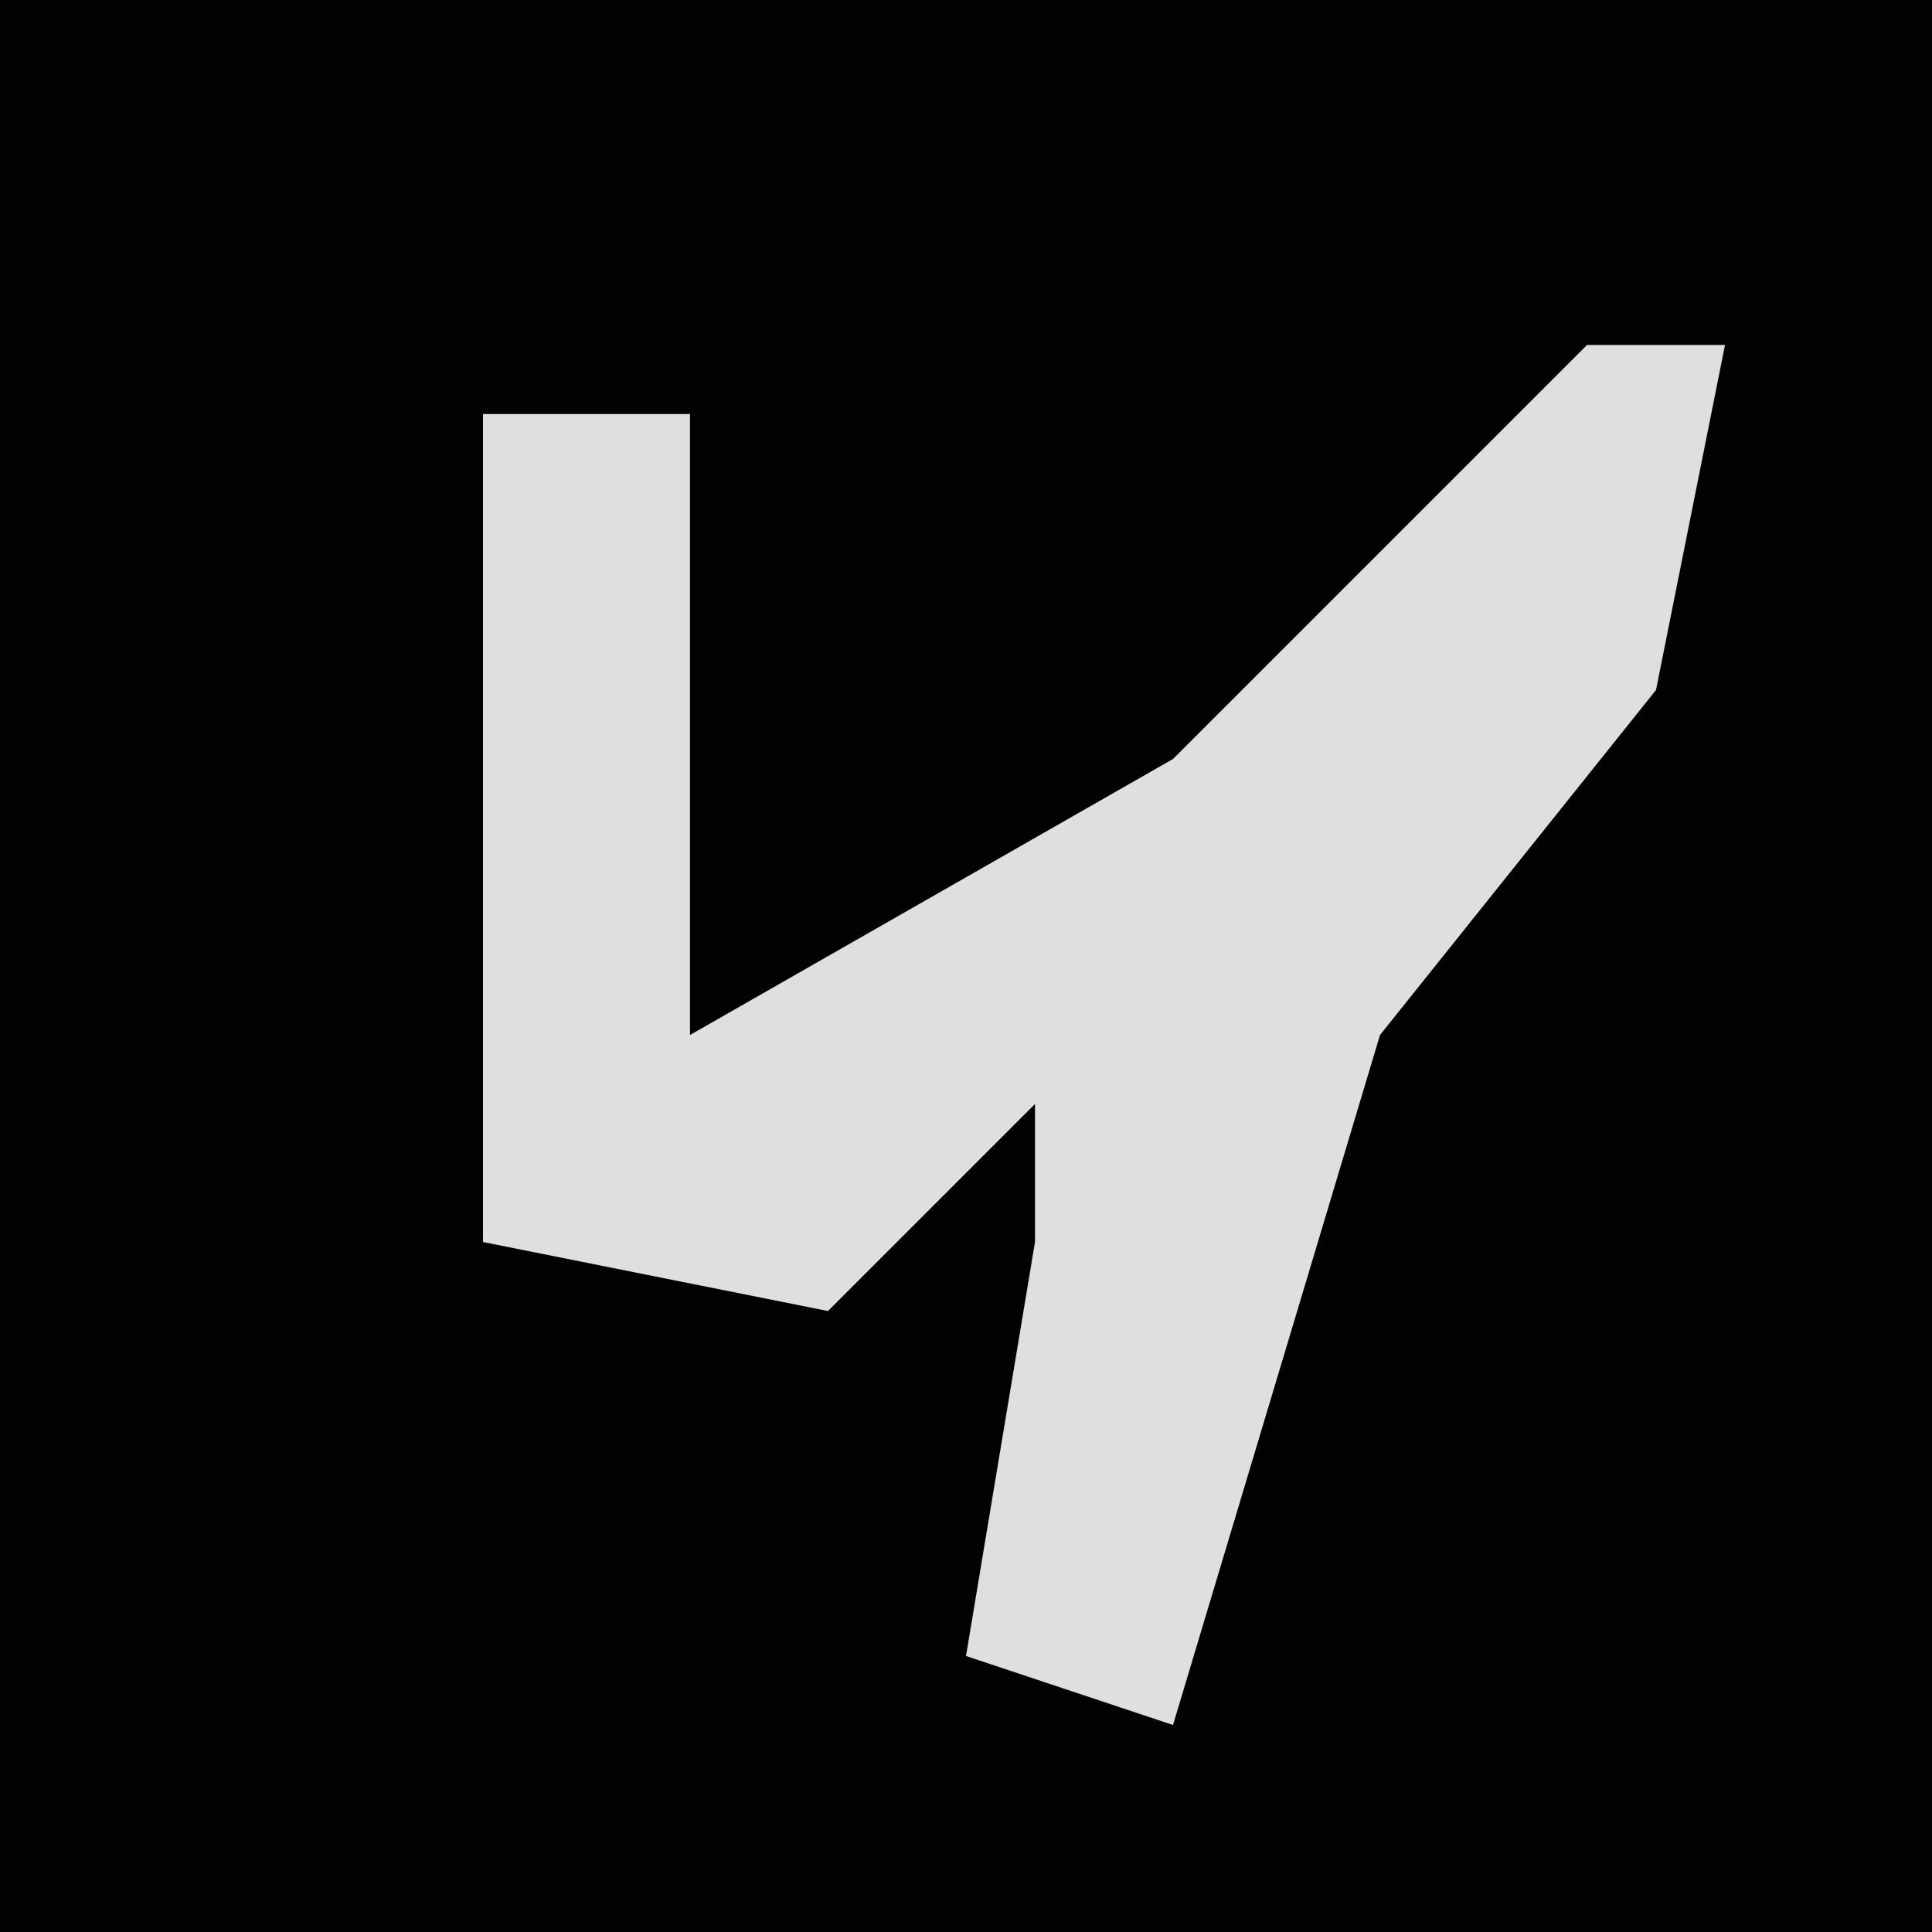 <?xml version="1.0" encoding="UTF-8"?>
<svg version="1.1" xmlns="http://www.w3.org/2000/svg" width="28" height="28">
<path d="M0,0 L28,0 L28,28 L0,28 Z " fill="#020202" transform="translate(0,0)"/>
<path d="M0,0 L2,0 L1,5 L-3,10 L-6,20 L-9,19 L-8,13 L-8,11 L-11,14 L-16,13 L-16,1 L-13,1 L-13,10 L-6,6 Z " fill="#DFDFDF" transform="translate(23,5)"/>
</svg>
